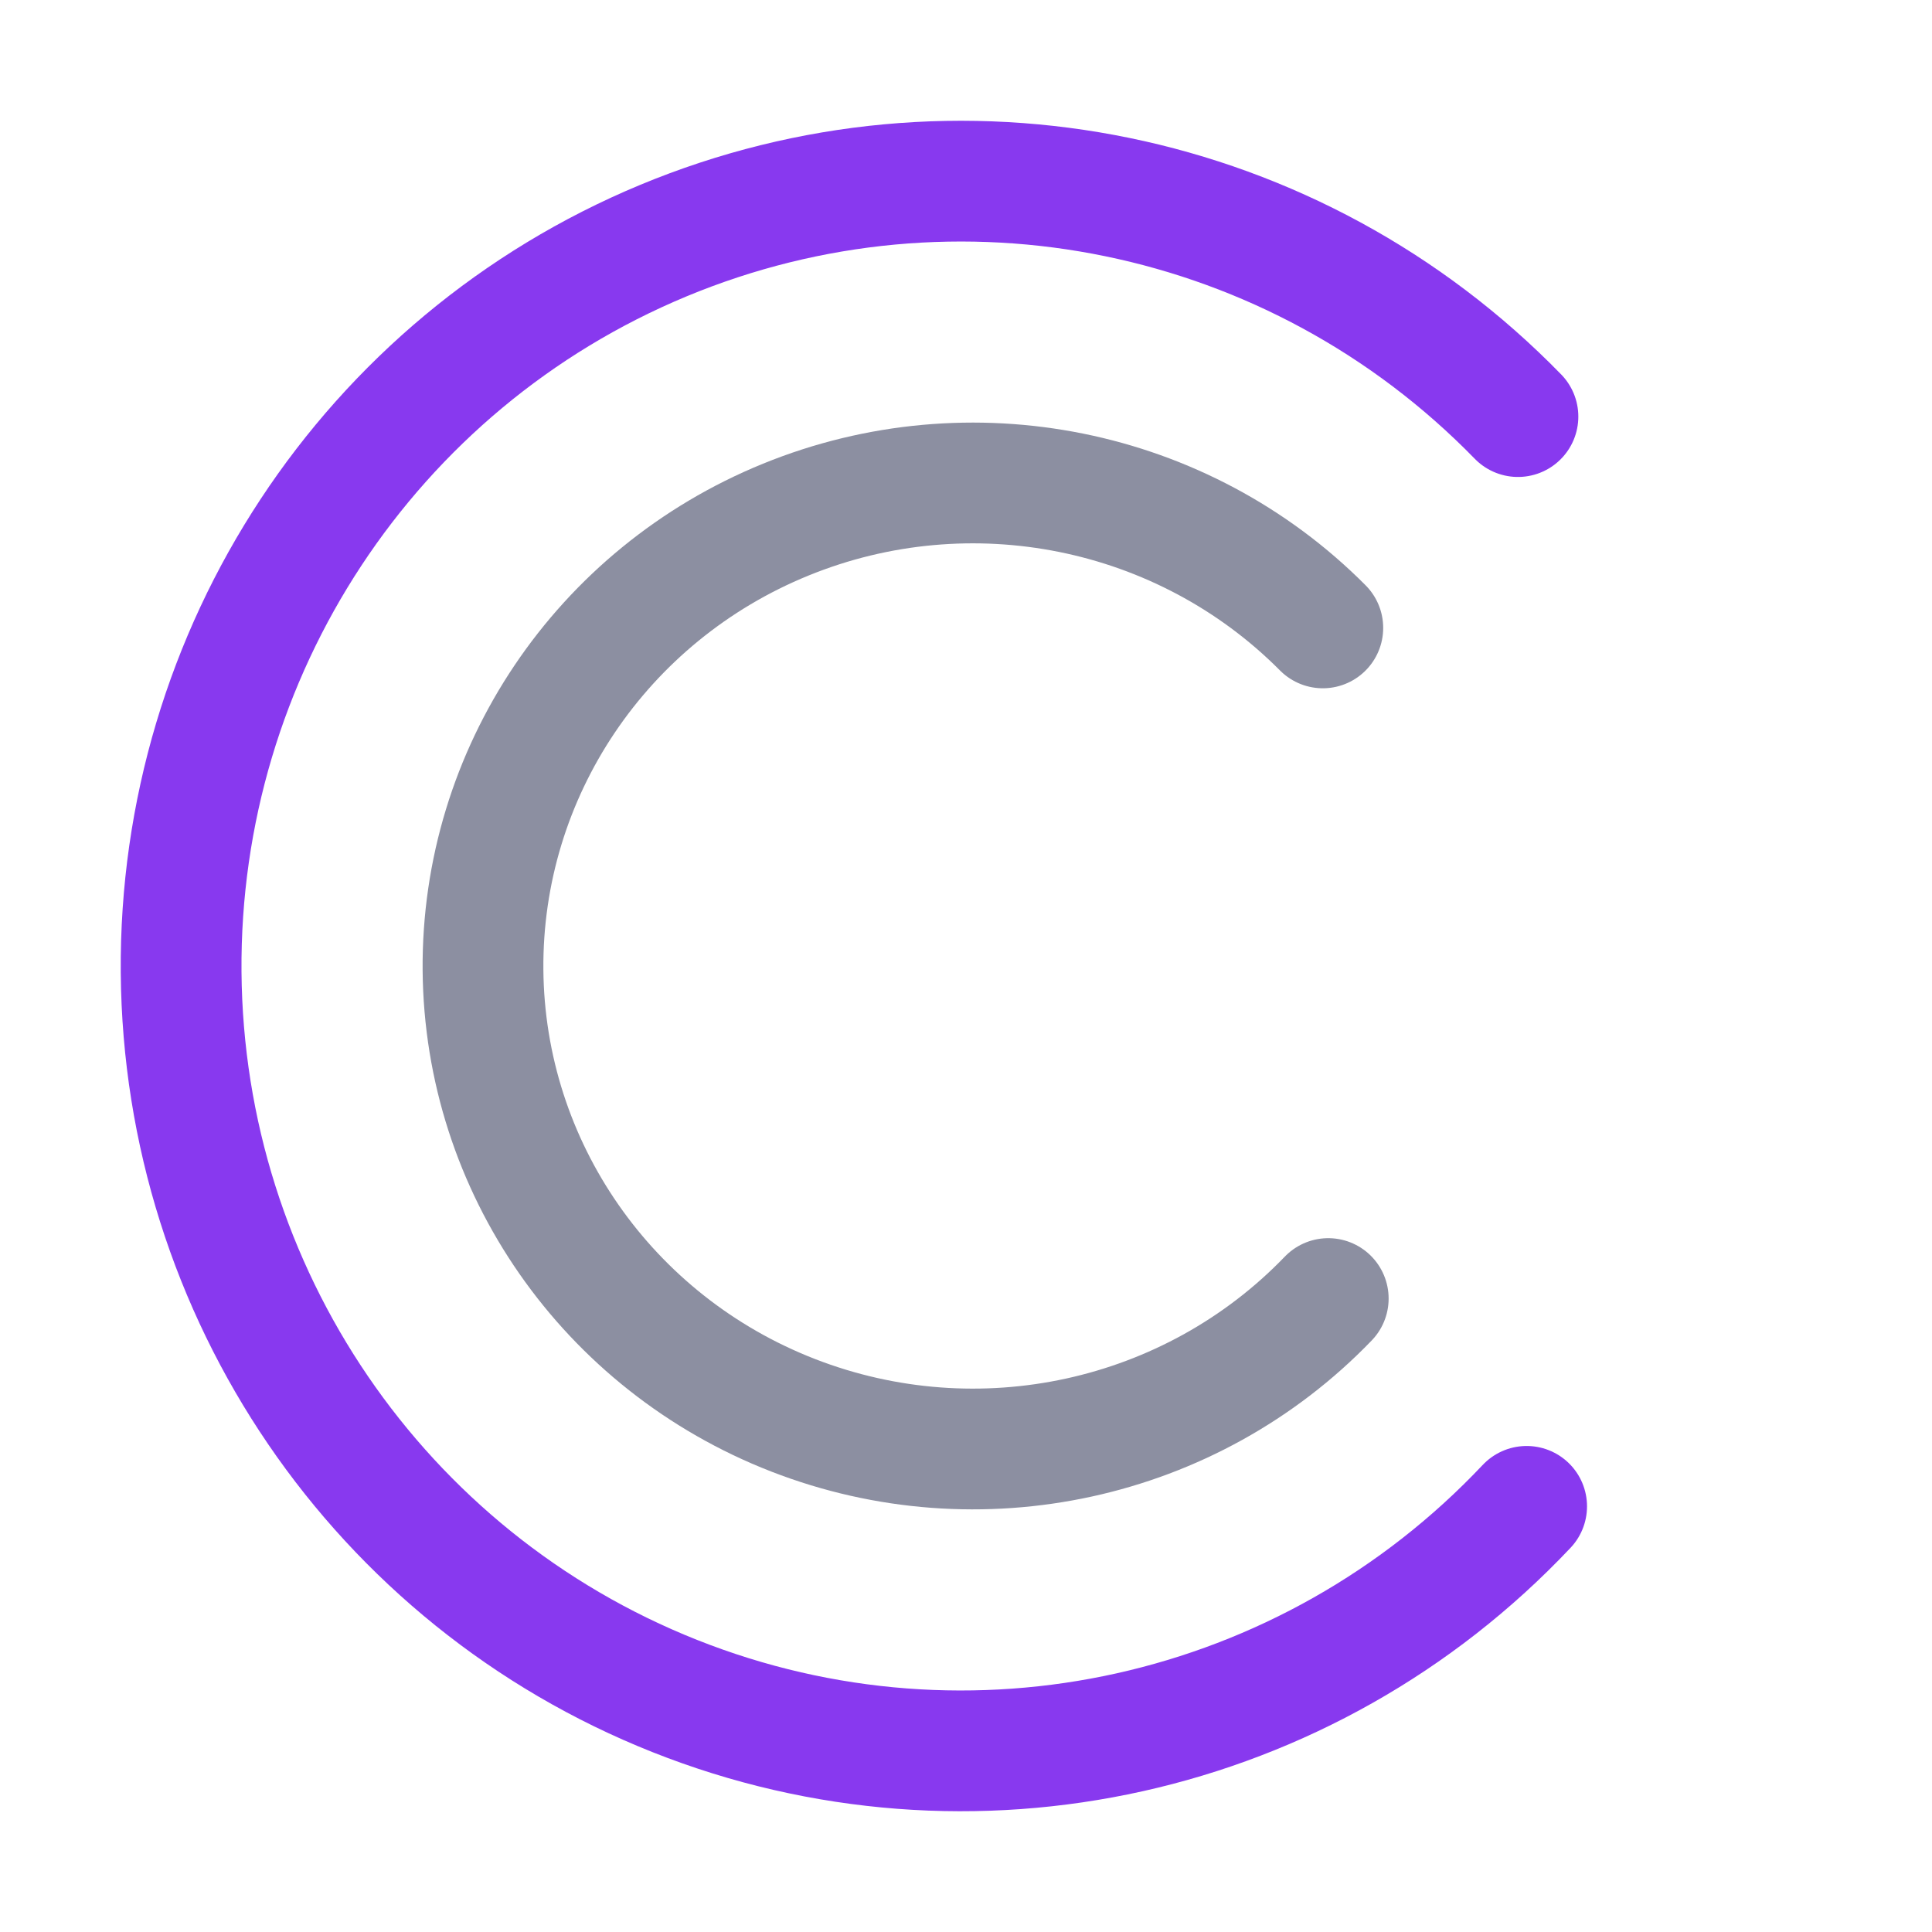<?xml version="1.0" encoding="UTF-8"?>
<svg width="16px" height="16px" viewBox="0 0 16 16" version="1.1" xmlns="http://www.w3.org/2000/svg" xmlns:xlink="http://www.w3.org/1999/xlink">
    <title>c</title>
    <g id="c" stroke="none" stroke-width="1" fill="none" fill-rule="evenodd" stroke-linecap="round" stroke-linejoin="round">
        <path d="M12.643,12.475 C10.83,14.397 8.039,15.019 5.589,14.046 C3.139,13.074 1.521,10.702 1.5,8.052 C1.479,5.402 3.059,3.005 5.493,1.993 C7.927,0.981 10.727,1.557 12.571,3.45" id="Path" stroke="#8839EF"></path>
        <path d="M11,10.754 C9.861,11.937 8.108,12.319 6.569,11.721 C5.03,11.123 4.013,9.663 4,8.032 C3.987,6.401 4.979,4.926 6.508,4.303 C8.037,3.68 9.797,4.035 10.955,5.2" id="Path" stroke="#8C8FA1"></path>
    </g>
</svg>
